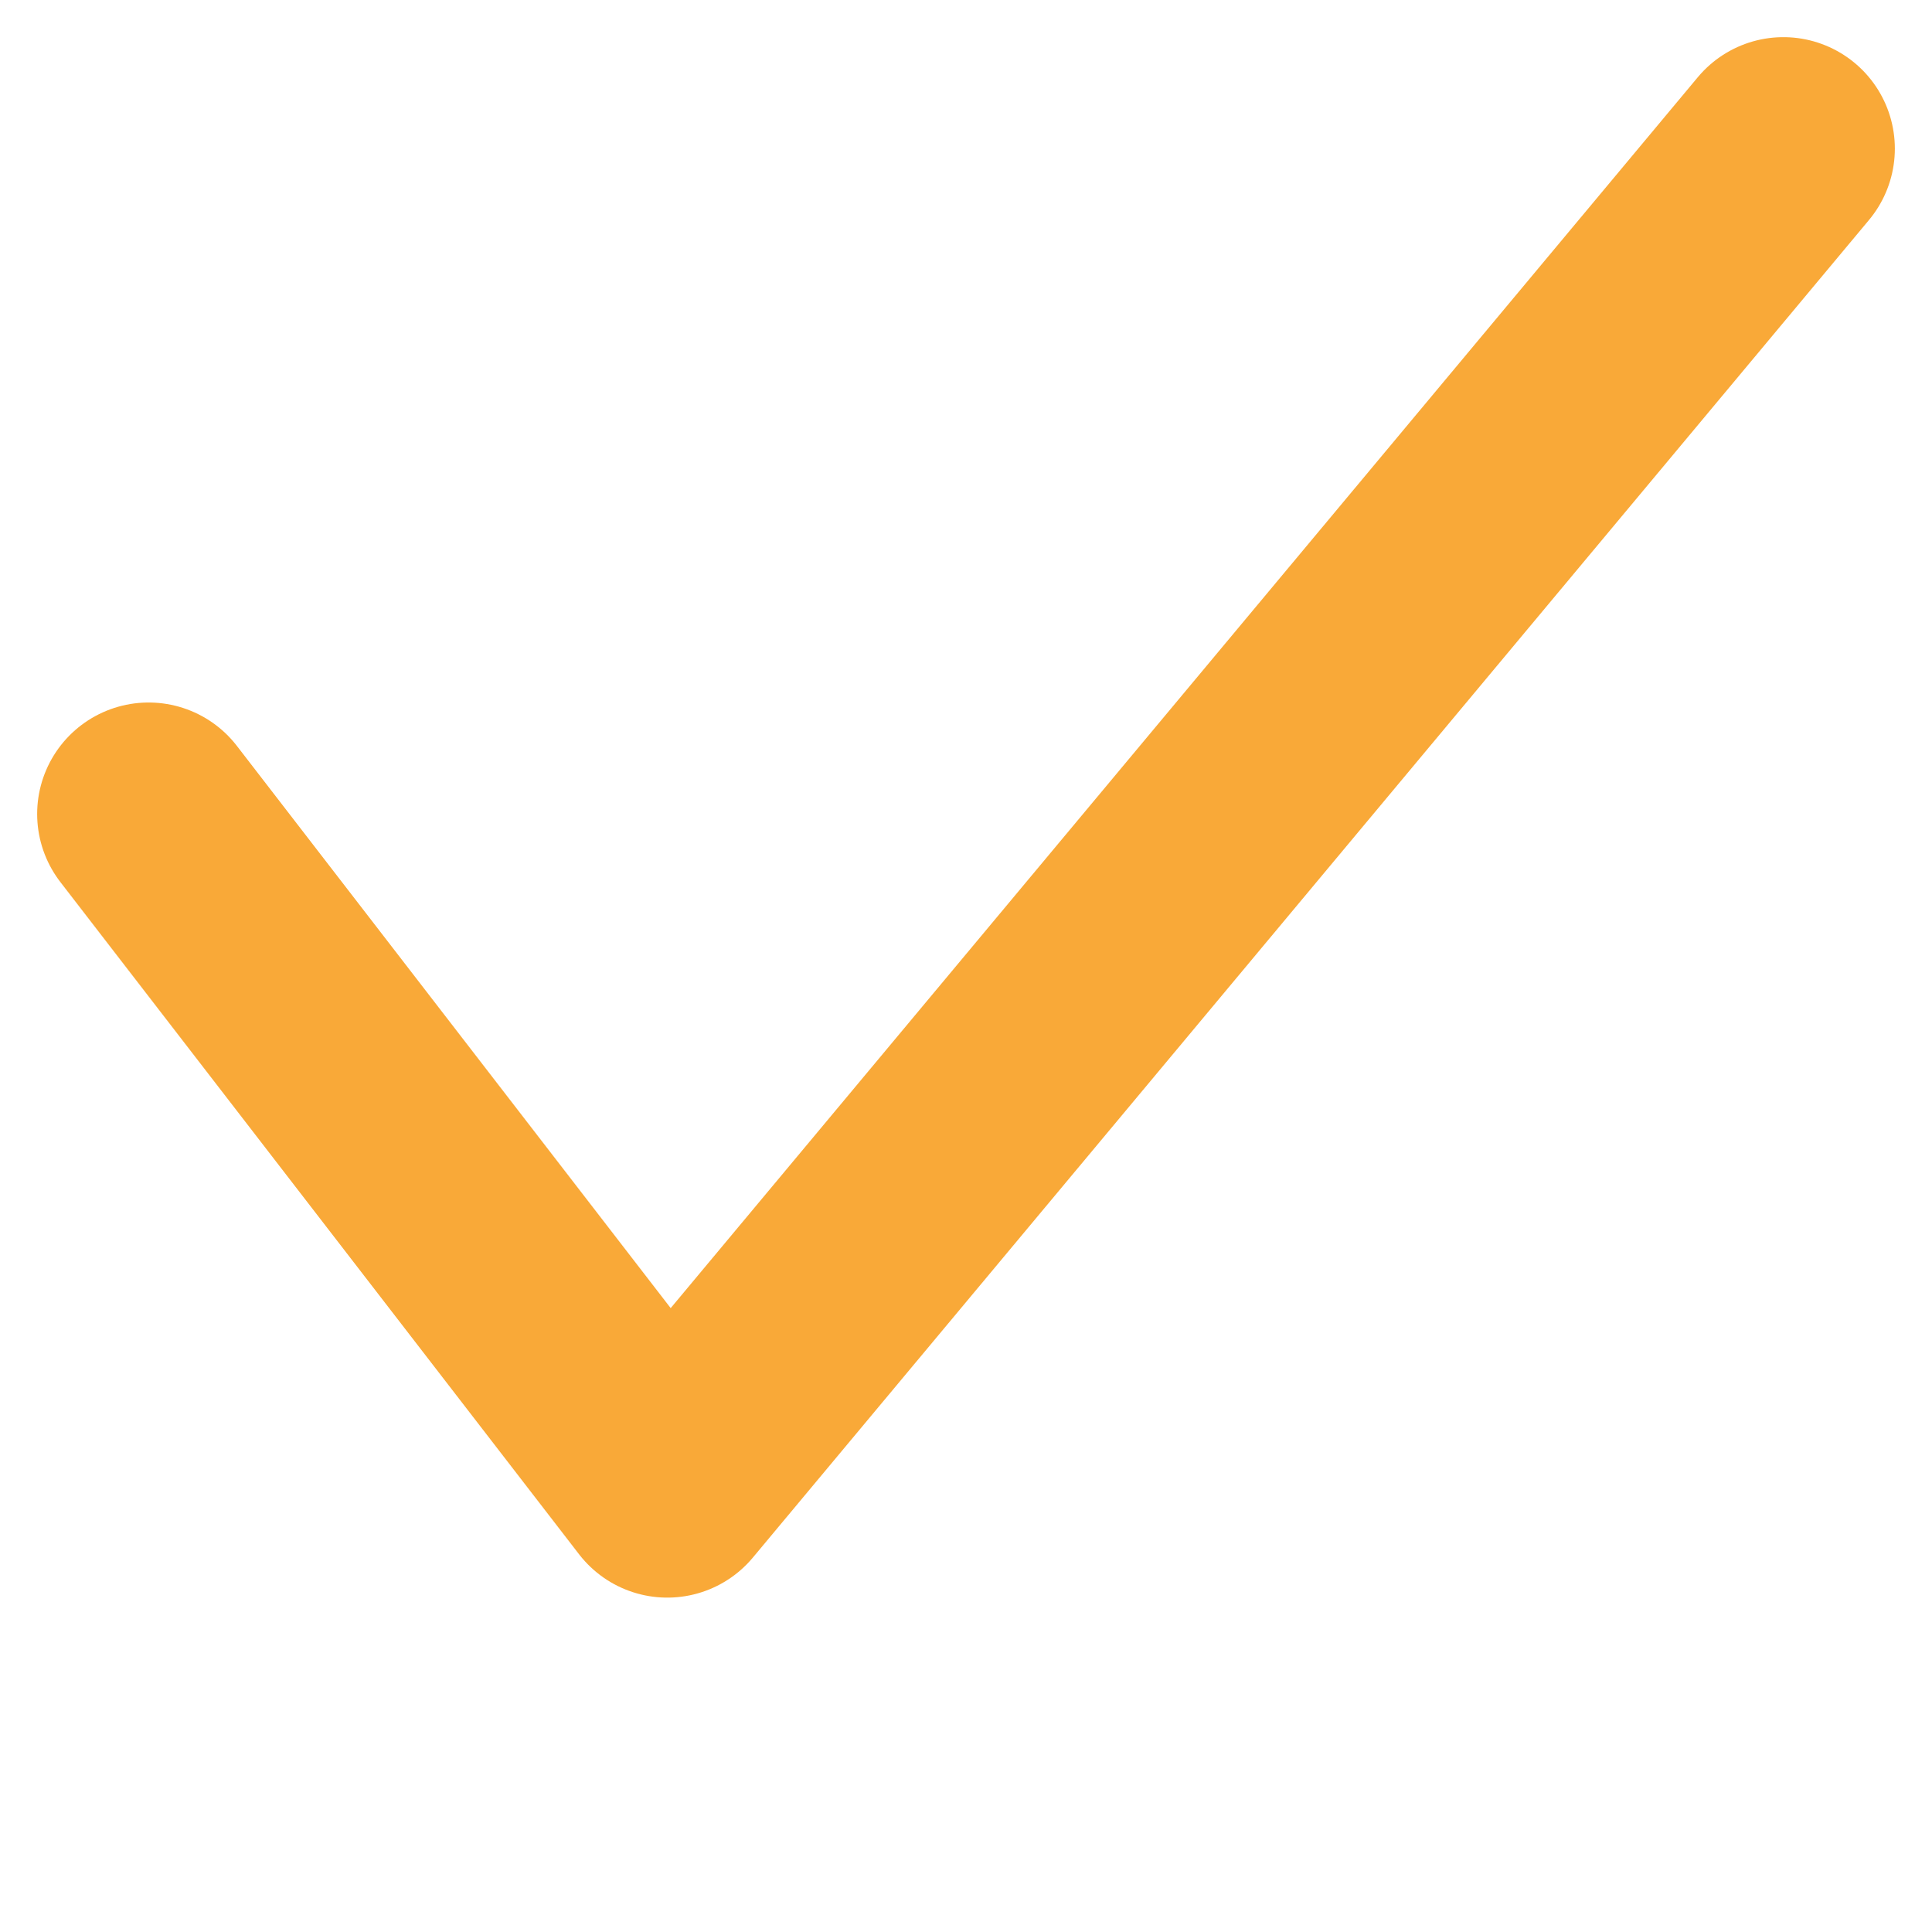 <svg width="15" height="15" viewBox="0 0 13 13" fill="none" xmlns="http://www.w3.org/2000/svg">
<path d="M1 5.477L4.49 10L12 1" stroke="#F9A938" stroke-width="1.5" stroke-linecap="round" stroke-linejoin="round"/>
</svg>
